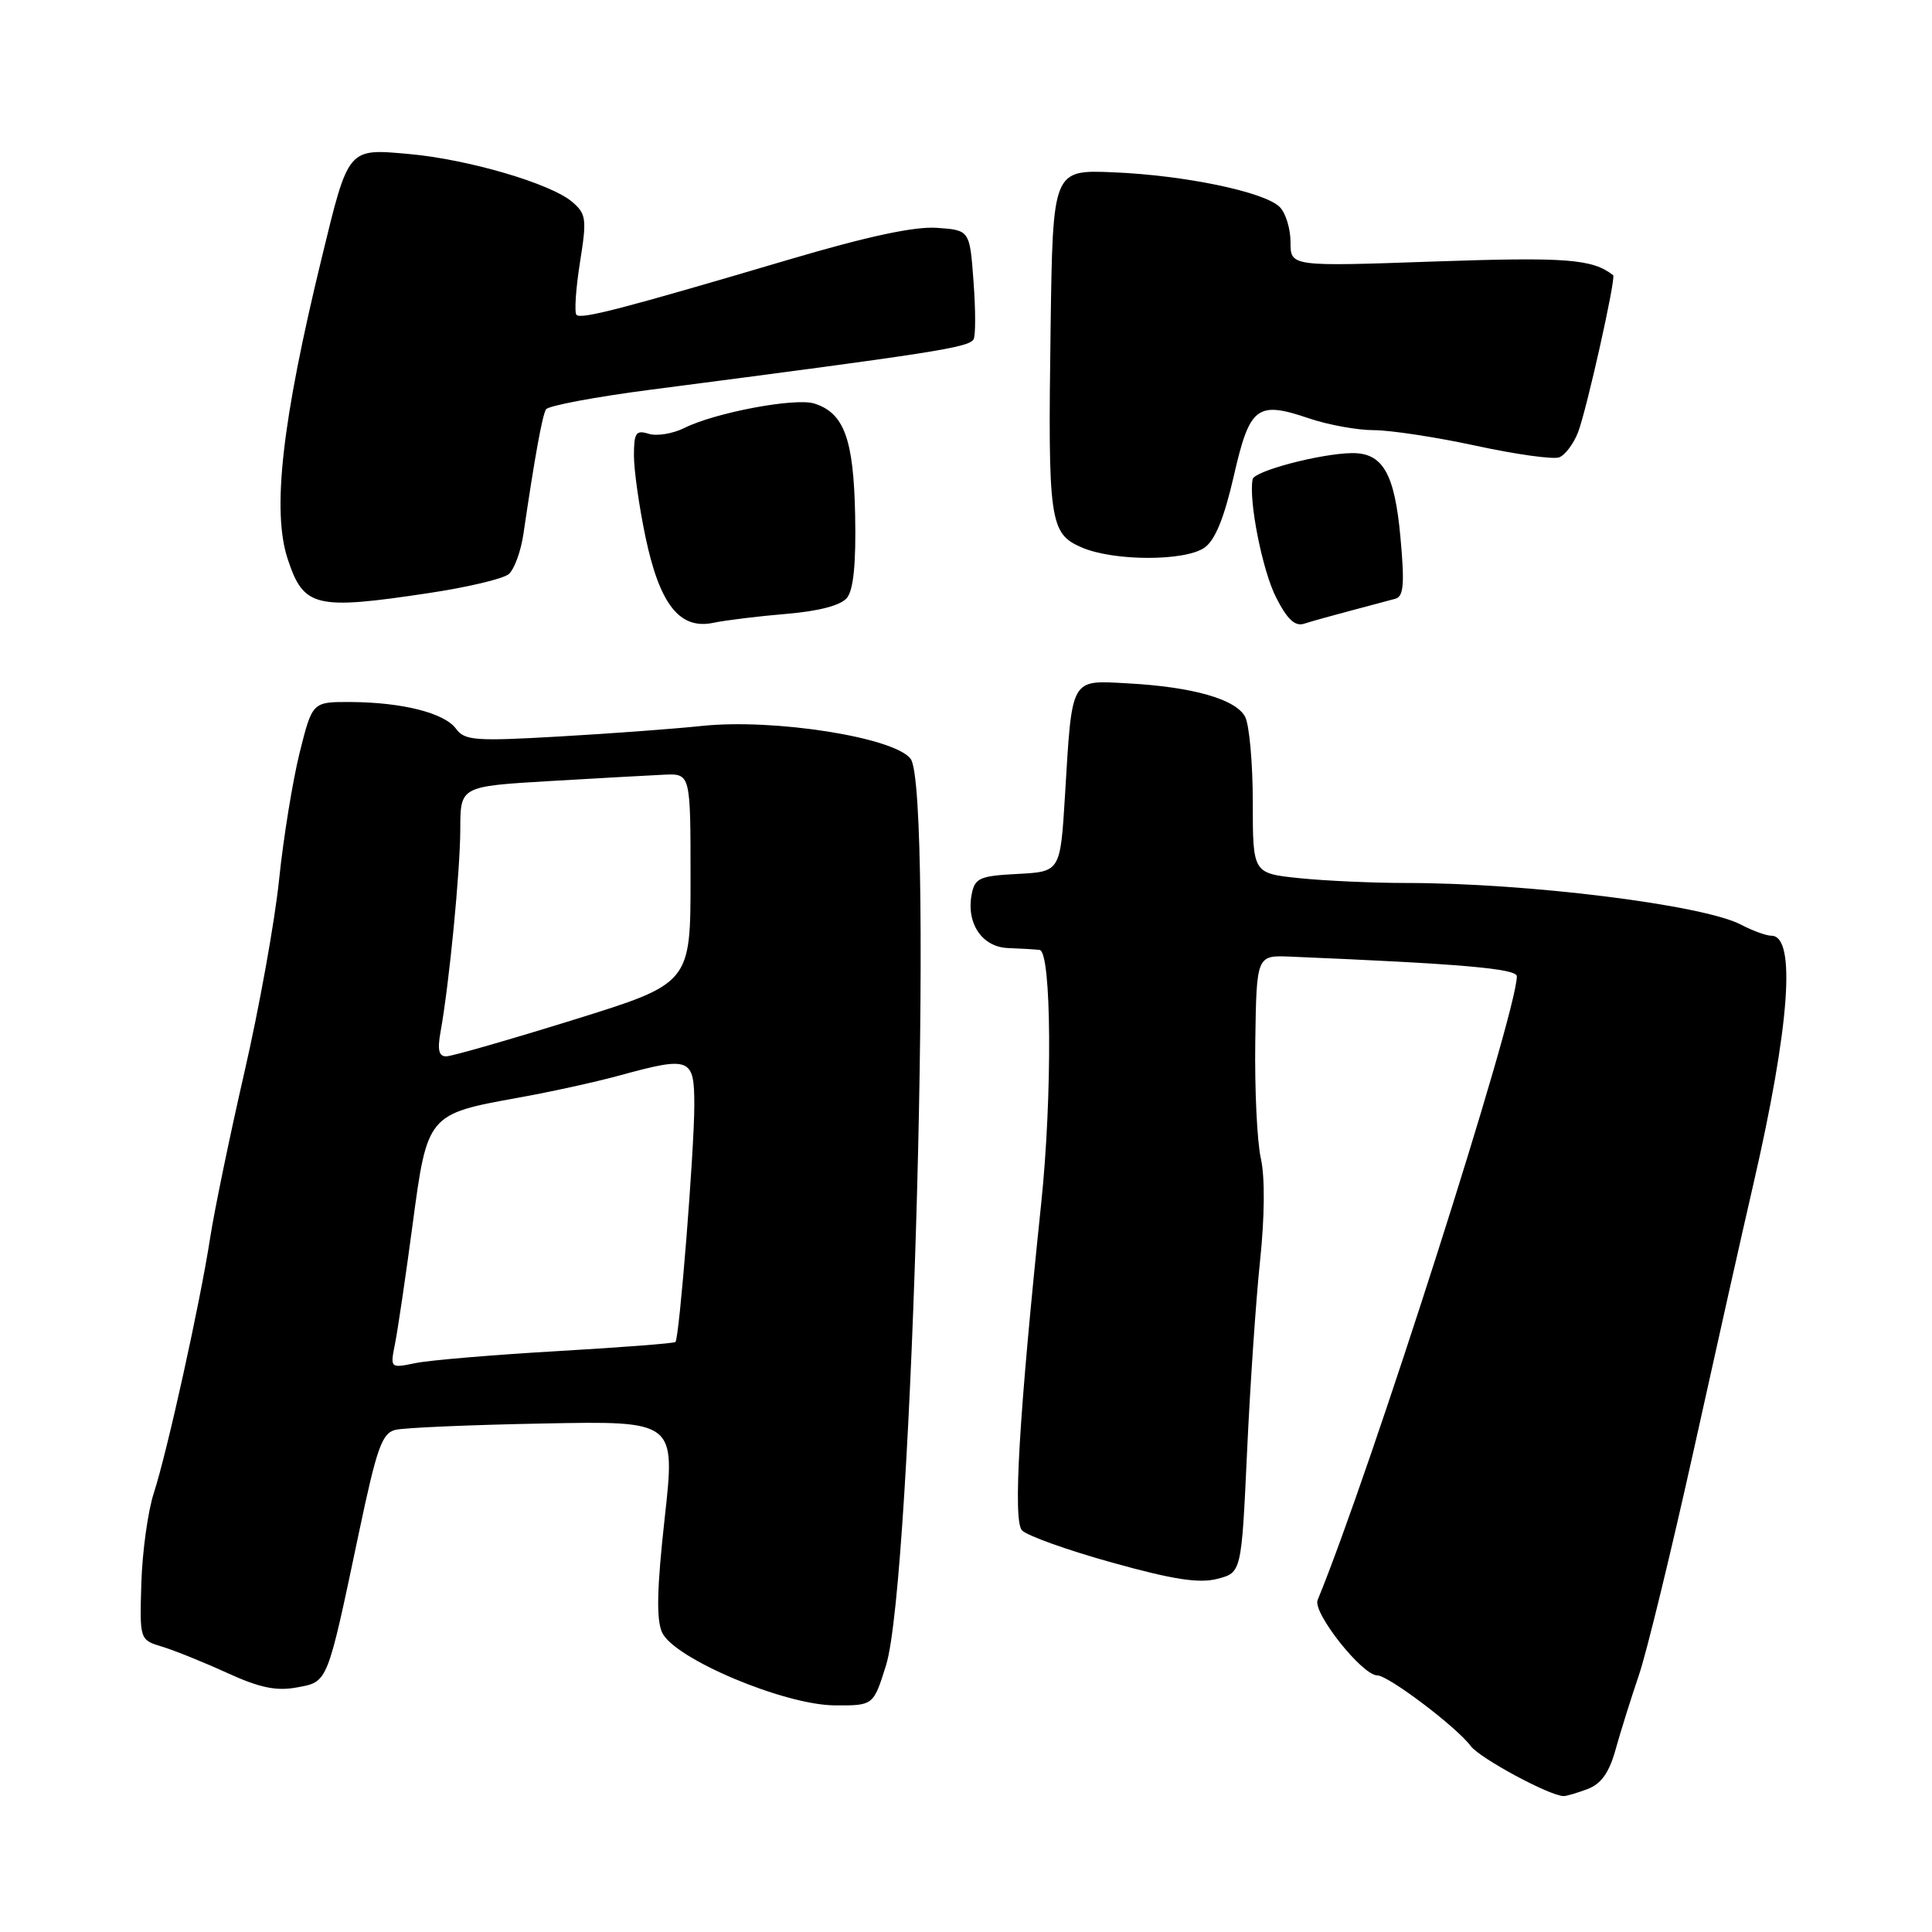 <?xml version="1.0" encoding="UTF-8" standalone="no"?>
<!DOCTYPE svg PUBLIC "-//W3C//DTD SVG 1.1//EN" "http://www.w3.org/Graphics/SVG/1.1/DTD/svg11.dtd" >
<svg xmlns="http://www.w3.org/2000/svg" xmlns:xlink="http://www.w3.org/1999/xlink" version="1.1" viewBox="0 0 256 256">
 <g >
 <path fill="currentColor"
d=" M 210.38 237.05 C 212.18 236.36 213.23 234.87 214.08 231.80 C 214.74 229.43 216.12 225.03 217.15 222.00 C 218.19 218.97 221.47 205.47 224.46 192.00 C 227.44 178.53 230.97 162.78 232.31 157.00 C 237.15 136.00 238.03 124.01 234.73 123.99 C 234.05 123.99 232.23 123.33 230.69 122.52 C 225.65 119.89 202.42 117.00 186.35 117.00 C 181.92 117.00 175.53 116.71 172.15 116.36 C 166.00 115.72 166.00 115.72 166.00 106.29 C 166.00 101.11 165.54 96.01 164.98 94.97 C 163.74 92.64 158.04 91.02 149.46 90.55 C 141.78 90.13 142.07 89.61 141.12 105.35 C 140.50 115.50 140.50 115.50 134.86 115.80 C 129.79 116.06 129.17 116.34 128.75 118.52 C 128.02 122.35 130.13 125.48 133.54 125.62 C 135.17 125.68 137.06 125.79 137.75 125.87 C 139.34 126.04 139.46 145.17 137.96 159.50 C 135.02 187.63 134.20 201.50 135.42 202.78 C 136.09 203.49 141.46 205.41 147.36 207.05 C 155.42 209.30 158.87 209.83 161.29 209.21 C 164.50 208.38 164.50 208.38 165.24 192.44 C 165.64 183.67 166.42 172.22 166.97 167.00 C 167.58 161.19 167.62 155.95 167.07 153.50 C 166.57 151.30 166.24 144.34 166.33 138.03 C 166.50 126.57 166.50 126.57 171.00 126.76 C 193.67 127.71 201.00 128.35 200.99 129.37 C 200.95 134.41 181.60 194.97 174.59 212.02 C 173.91 213.68 180.50 222.00 182.50 222.00 C 183.96 222.00 193.01 228.84 194.88 231.36 C 196.09 232.98 205.33 237.96 207.18 237.99 C 207.56 238.00 209.00 237.57 210.38 237.05 Z  M 117.40 220.67 C 120.92 209.50 123.76 104.79 120.67 100.56 C 118.58 97.71 102.54 95.18 93.00 96.19 C 89.42 96.57 80.92 97.20 74.10 97.59 C 62.97 98.23 61.57 98.13 60.42 96.56 C 58.89 94.47 53.32 93.06 46.44 93.02 C 41.39 93.00 41.39 93.00 39.70 99.75 C 38.78 103.46 37.55 111.03 36.98 116.56 C 36.41 122.10 34.34 133.57 32.39 142.06 C 30.44 150.55 28.40 160.43 27.85 164.00 C 26.53 172.58 22.16 192.37 20.38 197.84 C 19.60 200.23 18.86 205.58 18.73 209.74 C 18.50 217.29 18.50 217.29 21.50 218.20 C 23.15 218.70 27.04 220.27 30.14 221.69 C 34.44 223.65 36.63 224.10 39.35 223.59 C 43.48 222.82 43.31 223.27 47.58 202.99 C 49.94 191.79 50.62 189.89 52.41 189.46 C 53.56 189.18 62.38 188.80 72.00 188.62 C 89.50 188.28 89.50 188.28 88.08 201.11 C 87.04 210.49 86.95 214.59 87.73 216.31 C 89.31 219.77 103.90 225.93 110.61 225.97 C 115.73 226.00 115.73 226.00 117.40 220.67 Z  M 104.22 81.34 C 108.50 80.98 111.40 80.22 112.22 79.23 C 113.09 78.17 113.44 74.69 113.31 68.26 C 113.11 58.16 111.85 54.72 107.90 53.47 C 105.38 52.67 94.77 54.67 90.70 56.70 C 89.16 57.47 87.02 57.82 85.95 57.48 C 84.27 56.95 84.00 57.35 84.00 60.37 C 84.00 62.29 84.69 67.15 85.53 71.15 C 87.41 80.10 90.06 83.45 94.50 82.53 C 96.15 82.18 100.52 81.65 104.22 81.34 Z  M 179.00 80.91 C 181.47 80.26 184.12 79.55 184.89 79.34 C 185.99 79.04 186.13 77.41 185.57 71.24 C 184.80 62.70 183.22 59.98 179.10 60.04 C 174.92 60.11 166.19 62.41 165.98 63.50 C 165.43 66.31 167.28 75.63 169.09 79.17 C 170.58 82.09 171.60 83.04 172.82 82.64 C 173.74 82.34 176.53 81.56 179.00 80.91 Z  M 56.78 78.59 C 61.88 77.83 66.66 76.70 67.40 76.08 C 68.14 75.47 69.02 73.06 69.36 70.73 C 70.85 60.59 71.85 55.05 72.35 54.24 C 72.65 53.76 78.88 52.59 86.20 51.64 C 123.88 46.74 128.30 46.06 129.00 44.97 C 129.28 44.54 129.28 41.11 129.00 37.35 C 128.50 30.50 128.50 30.50 124.16 30.19 C 121.20 29.98 114.98 31.31 104.66 34.36 C 82.52 40.91 77.01 42.34 76.39 41.72 C 76.09 41.42 76.29 38.32 76.84 34.83 C 77.77 29.02 77.69 28.36 75.83 26.76 C 72.99 24.32 62.01 21.10 54.13 20.40 C 46.06 19.68 46.19 19.52 42.65 34.09 C 37.36 55.81 36.01 67.72 38.13 74.10 C 40.24 80.48 41.78 80.85 56.78 78.59 Z  M 159.60 72.57 C 161.01 71.58 162.21 68.63 163.48 63.09 C 165.60 53.81 166.55 53.09 173.49 55.45 C 176.01 56.30 179.86 57.00 182.05 57.00 C 184.24 57.00 190.34 57.93 195.60 59.07 C 200.87 60.21 205.82 60.90 206.60 60.60 C 207.39 60.30 208.51 58.80 209.10 57.28 C 210.25 54.28 214.16 36.79 213.75 36.47 C 211.02 34.31 207.54 34.05 190.06 34.65 C 171.00 35.32 171.00 35.32 171.00 32.09 C 171.00 30.31 170.36 28.22 169.57 27.43 C 167.58 25.43 156.97 23.22 147.50 22.83 C 139.50 22.50 139.50 22.50 139.21 43.50 C 138.85 69.10 139.08 70.69 143.31 72.53 C 147.54 74.37 156.99 74.39 159.60 72.57 Z  M 52.35 178.01 C 52.71 176.19 53.76 169.11 54.67 162.27 C 56.62 147.66 56.65 147.62 68.68 145.45 C 72.98 144.68 78.97 143.36 82.00 142.53 C 91.49 139.93 92.00 140.13 92.00 146.45 C 92.00 152.36 90.02 177.30 89.50 177.82 C 89.33 178.00 82.28 178.54 73.85 179.03 C 65.41 179.52 56.97 180.23 55.09 180.61 C 51.69 181.31 51.69 181.31 52.35 178.01 Z  M 58.37 136.75 C 59.52 130.40 60.98 115.42 60.99 109.85 C 61.00 104.20 61.00 104.20 72.75 103.50 C 79.21 103.12 86.08 102.74 88.00 102.65 C 91.50 102.50 91.50 102.50 91.50 116.40 C 91.50 130.31 91.50 130.31 76.00 135.13 C 67.47 137.78 59.89 139.96 59.14 139.97 C 58.15 139.99 57.94 139.12 58.37 136.75 Z "/>
</g>
</svg>